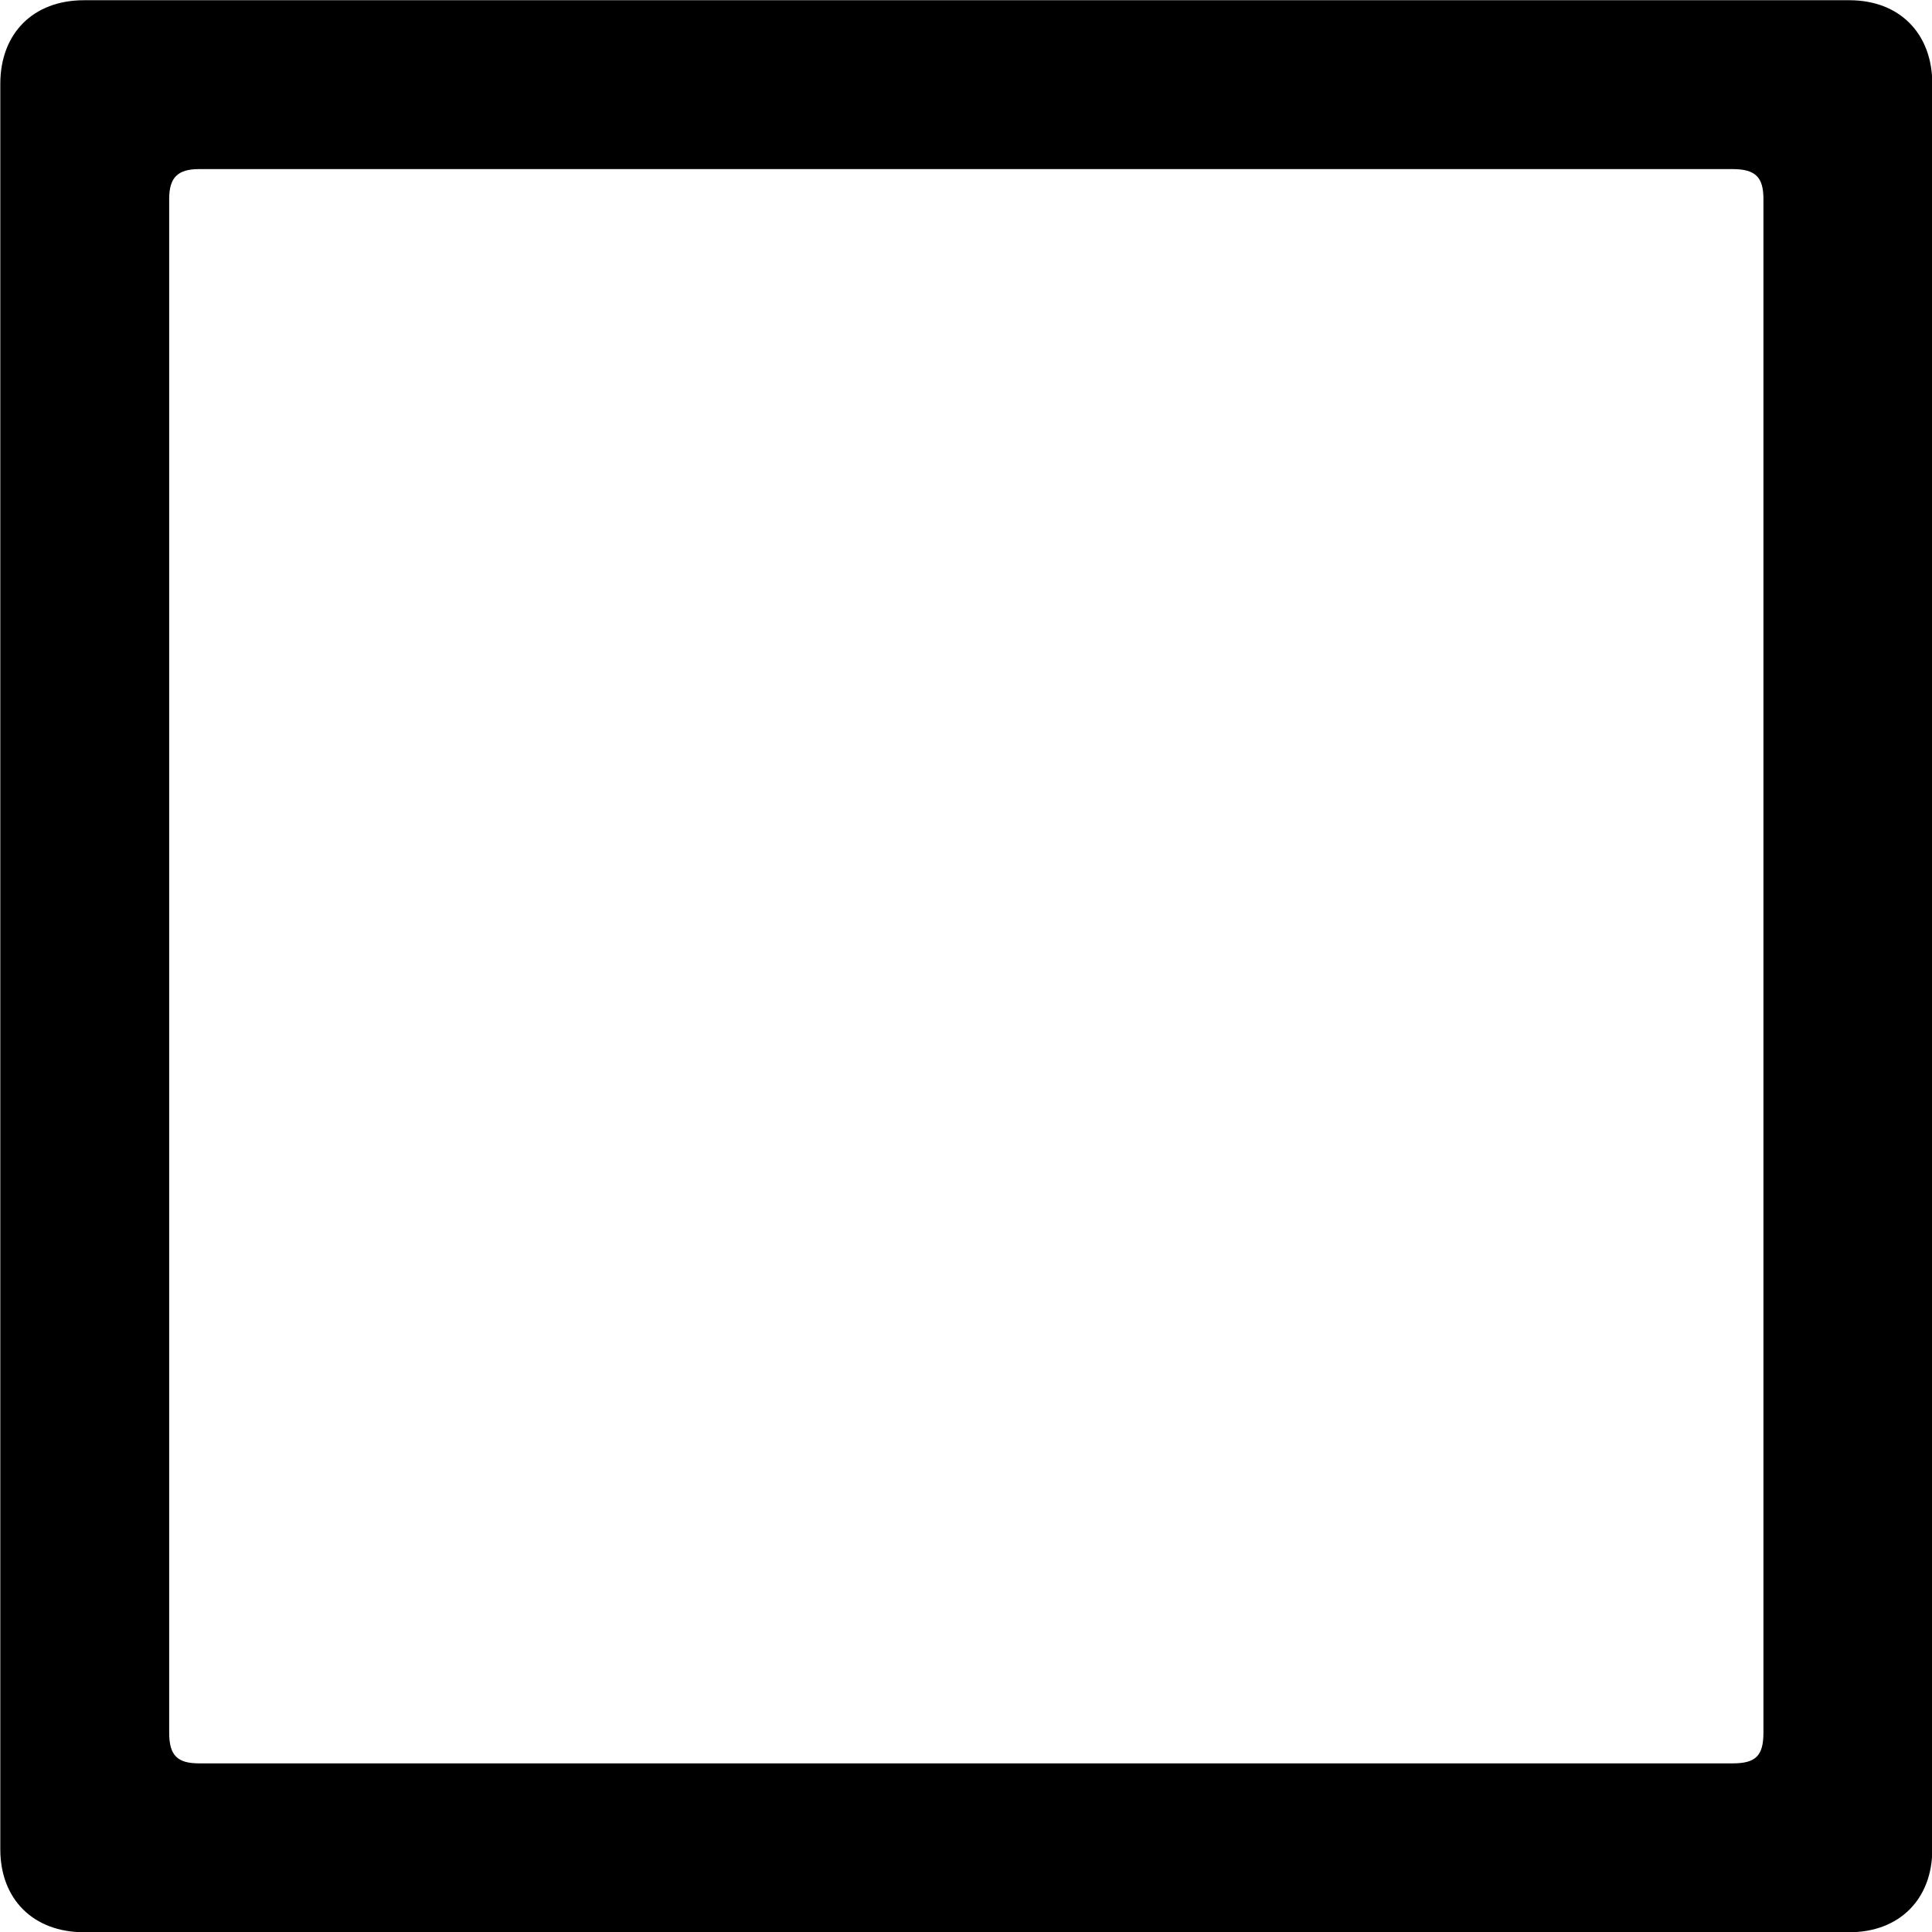<svg viewBox="0 0 25.17 25.17" xmlns="http://www.w3.org/2000/svg"><path d="M0.004 24.093C0.004 24.743 0.434 25.173 1.094 25.173H24.094C24.744 25.173 25.174 24.743 25.174 24.093V1.093C25.174 0.433 24.744 0.003 24.094 0.003H1.094C0.434 0.003 0.004 0.433 0.004 1.093ZM2.204 22.573V2.593C2.204 2.313 2.314 2.203 2.594 2.203H22.574C22.874 2.203 22.974 2.313 22.974 2.593V22.573C22.974 22.873 22.874 22.973 22.574 22.973H2.594C2.314 22.973 2.204 22.873 2.204 22.573Z" /></svg>